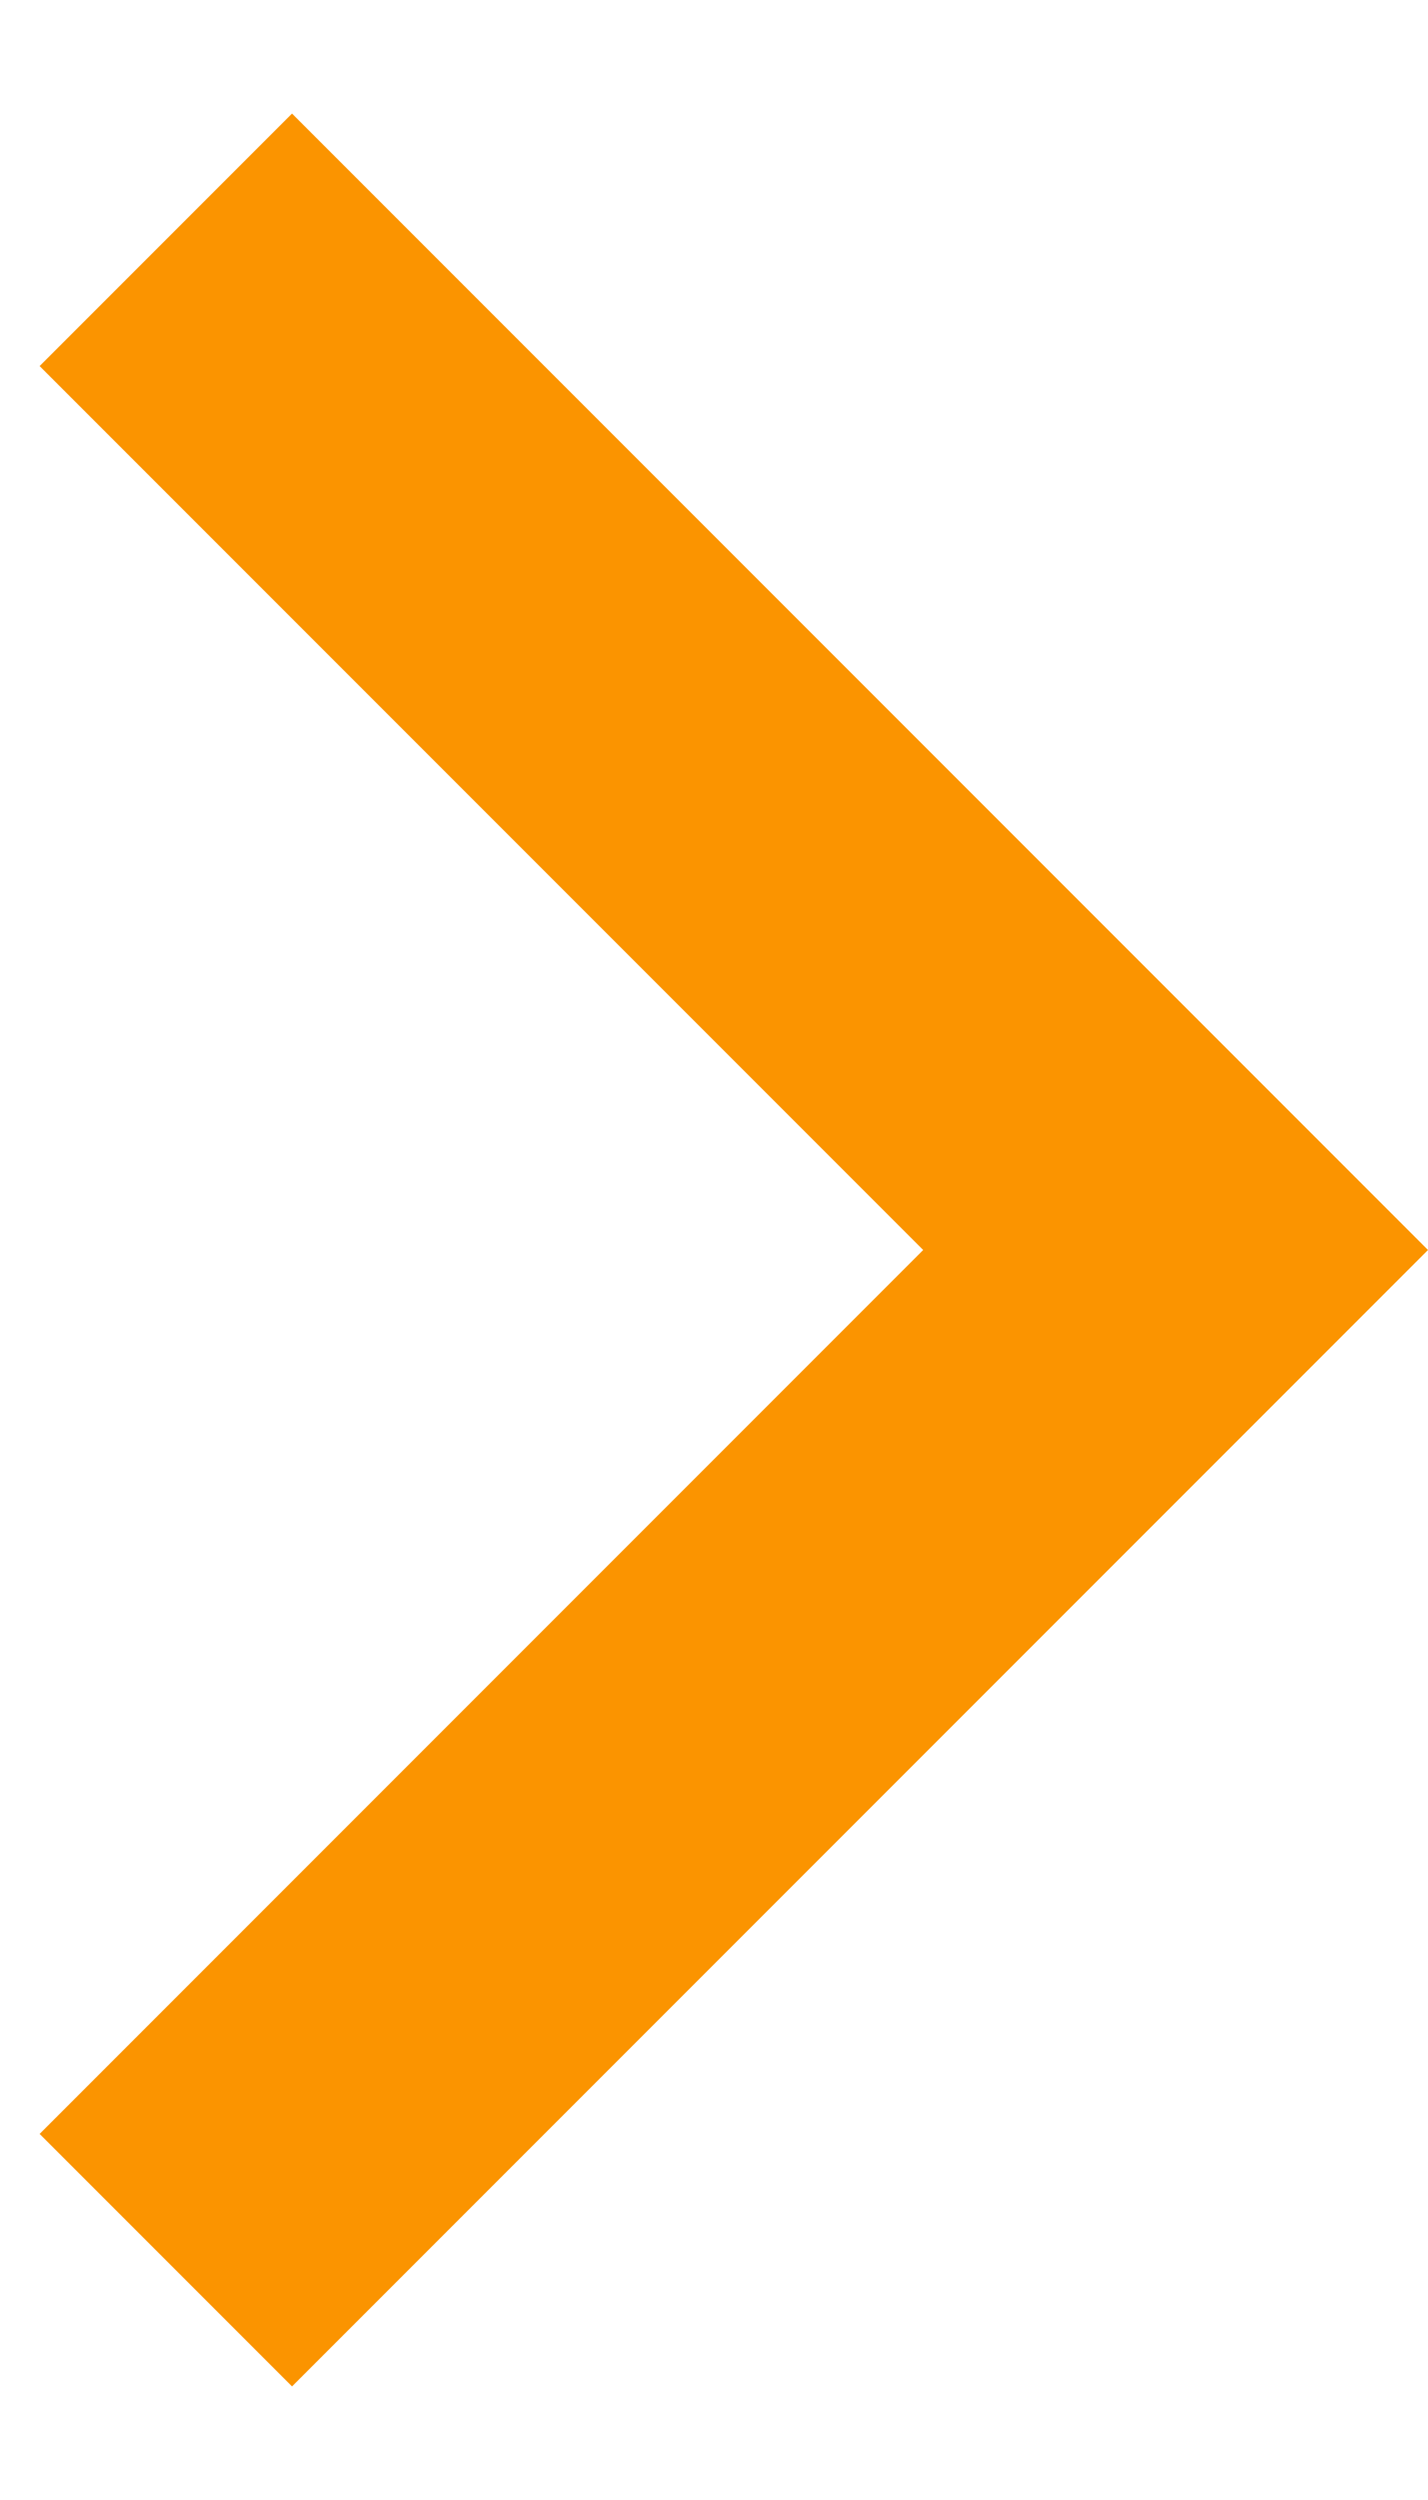 <svg width="8" height="14" viewBox="0 0 8 14" fill="currentColor" xmlns="http://www.w3.org/2000/svg">
<path d="M5.172 7L0.222 2.05L1.636 0.636L8 7L1.636 13.364L0.222 11.95L5.172 7Z" fill="#FB9400"/>
</svg>
